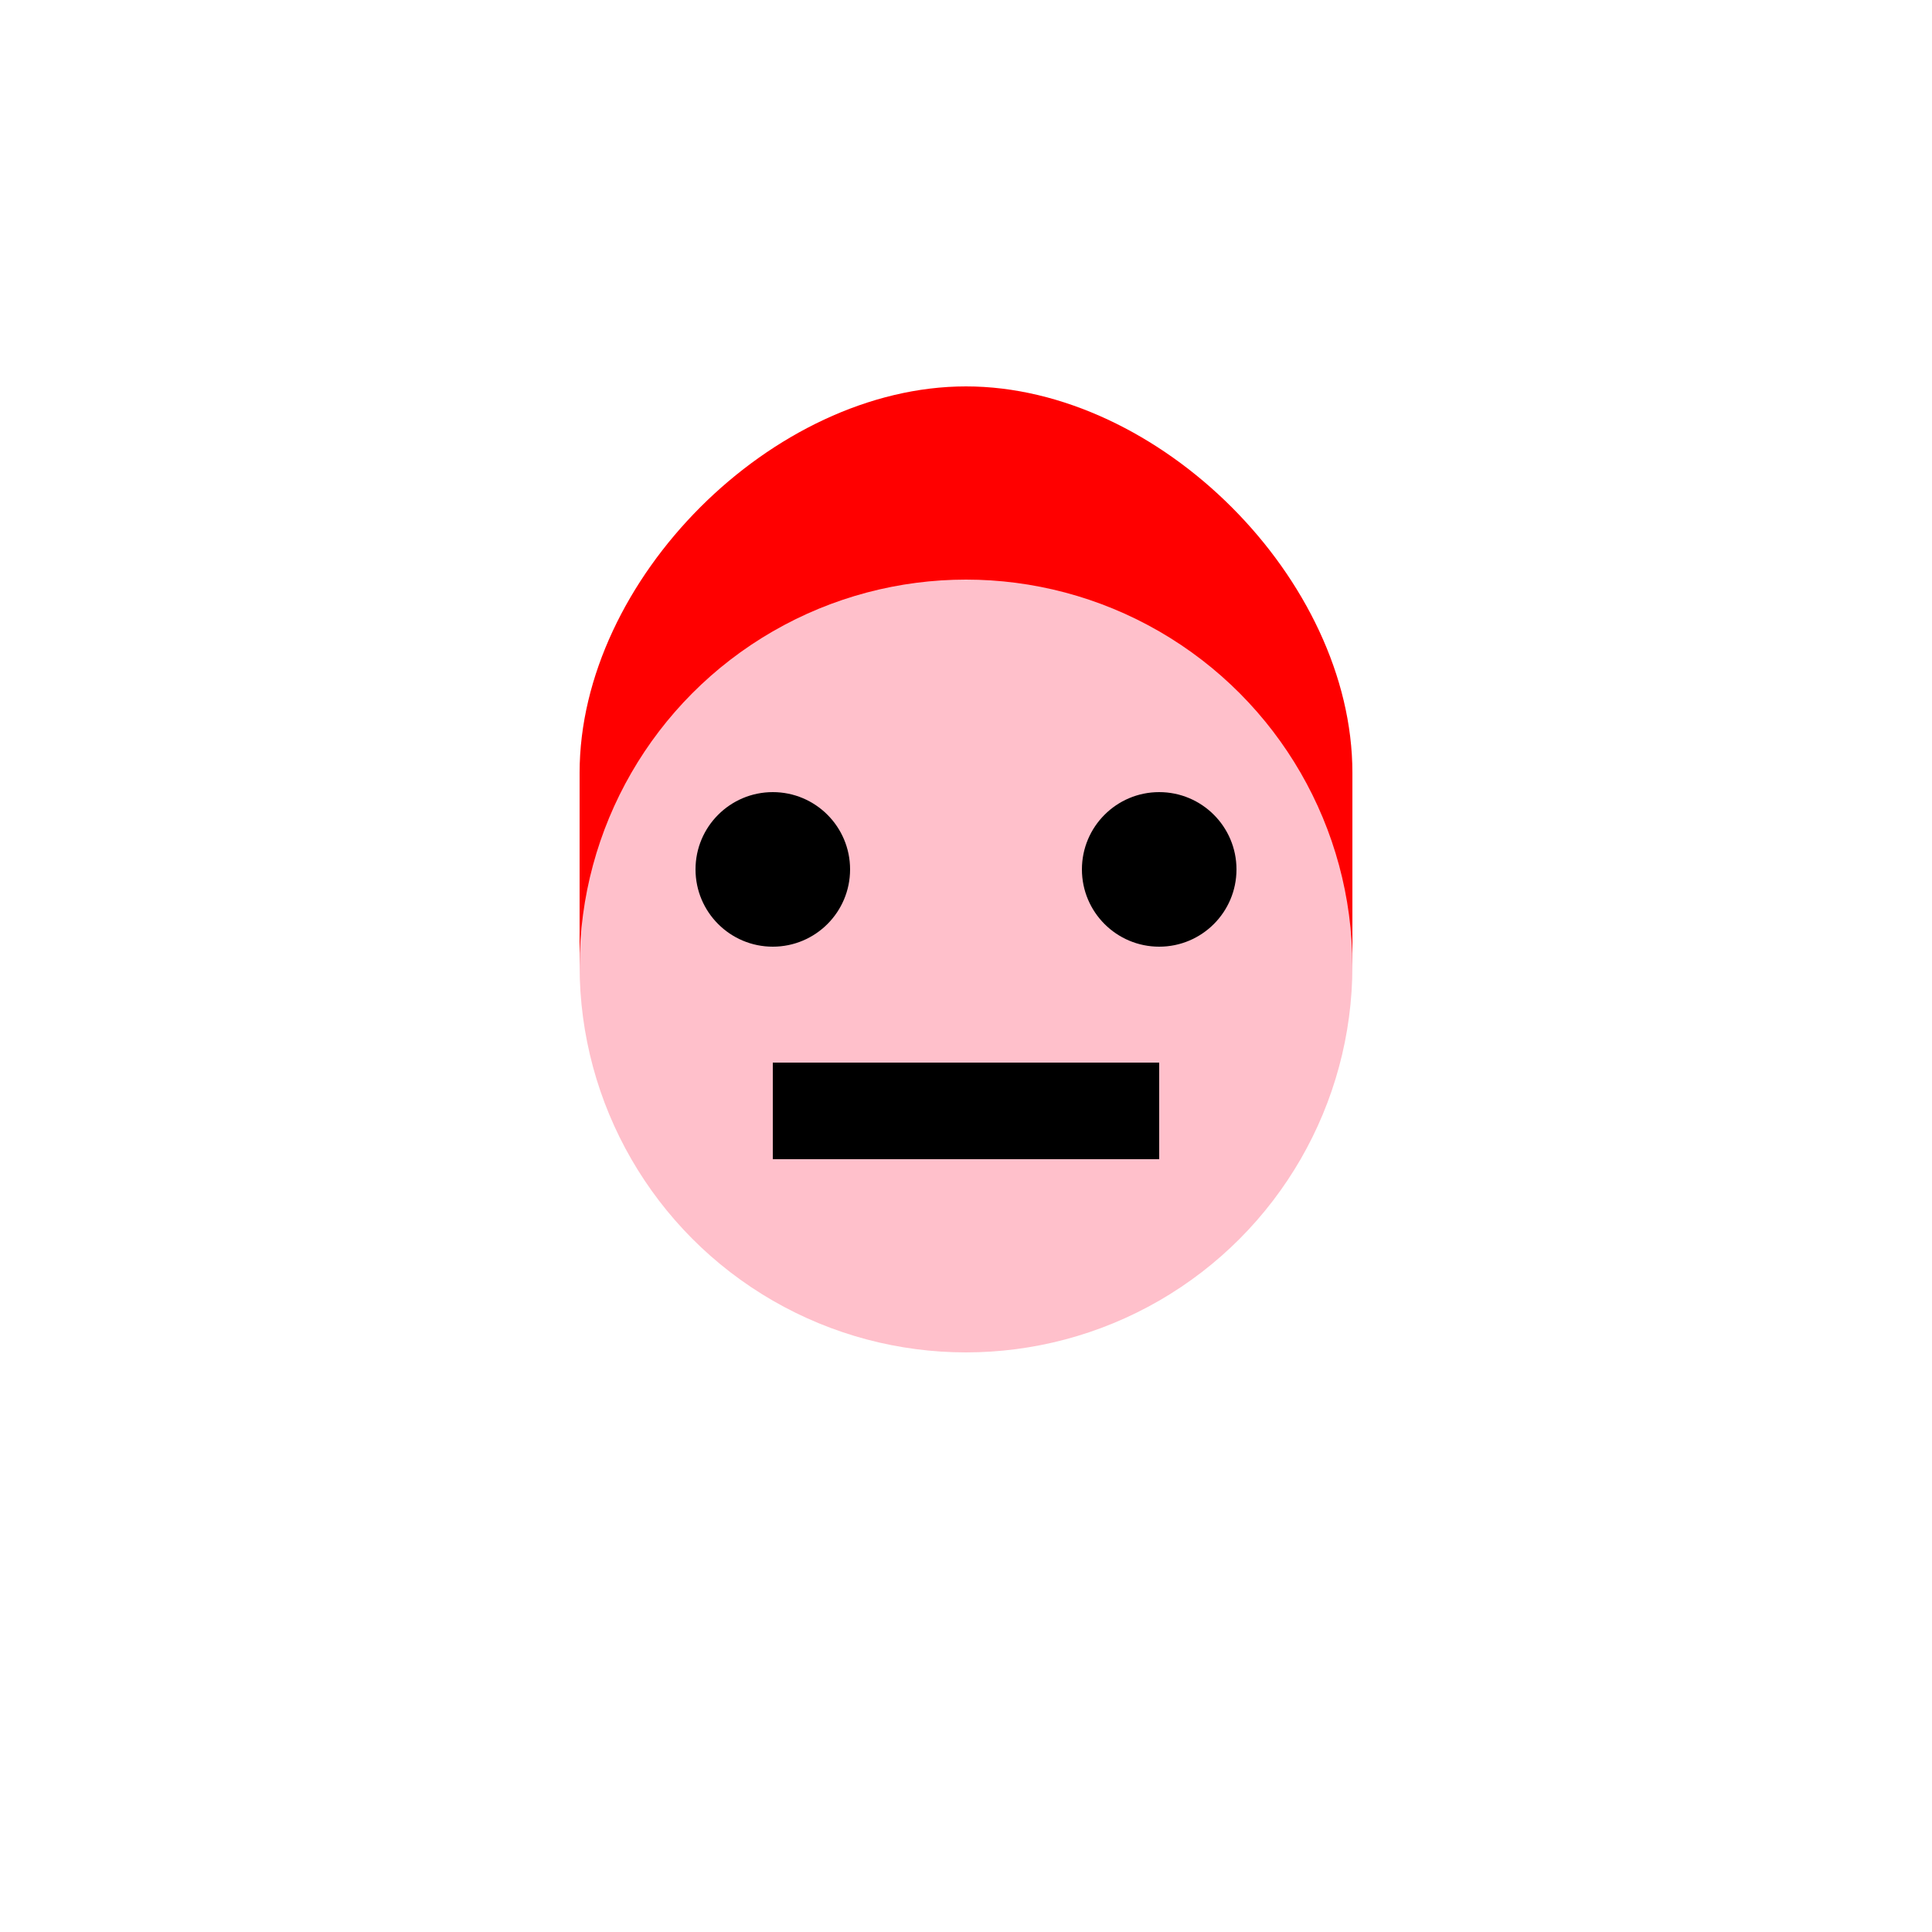 <?xml version="1.0" encoding="UTF-8"?>
<svg width="200" height="200" viewBox="0 0 200 200" fill="none" xmlns="http://www.w3.org/2000/svg">
  <!-- Hat -->
  <path d="M60 80C60 60 80 40 100 40C120 40 140 60 140 80V100H60V80Z" fill="#FF0000"/>
  <!-- Face -->
  <circle cx="100" cy="100" r="40" fill="#FFC0CB"/>
  <!-- Eyes -->
  <circle cx="80" cy="90" r="8" fill="#000000"/>
  <circle cx="120" cy="90" r="8" fill="#000000"/>
  <!-- Mustache -->
  <path d="M80 110H120V120H80V110Z" fill="#000000"/>
</svg> 